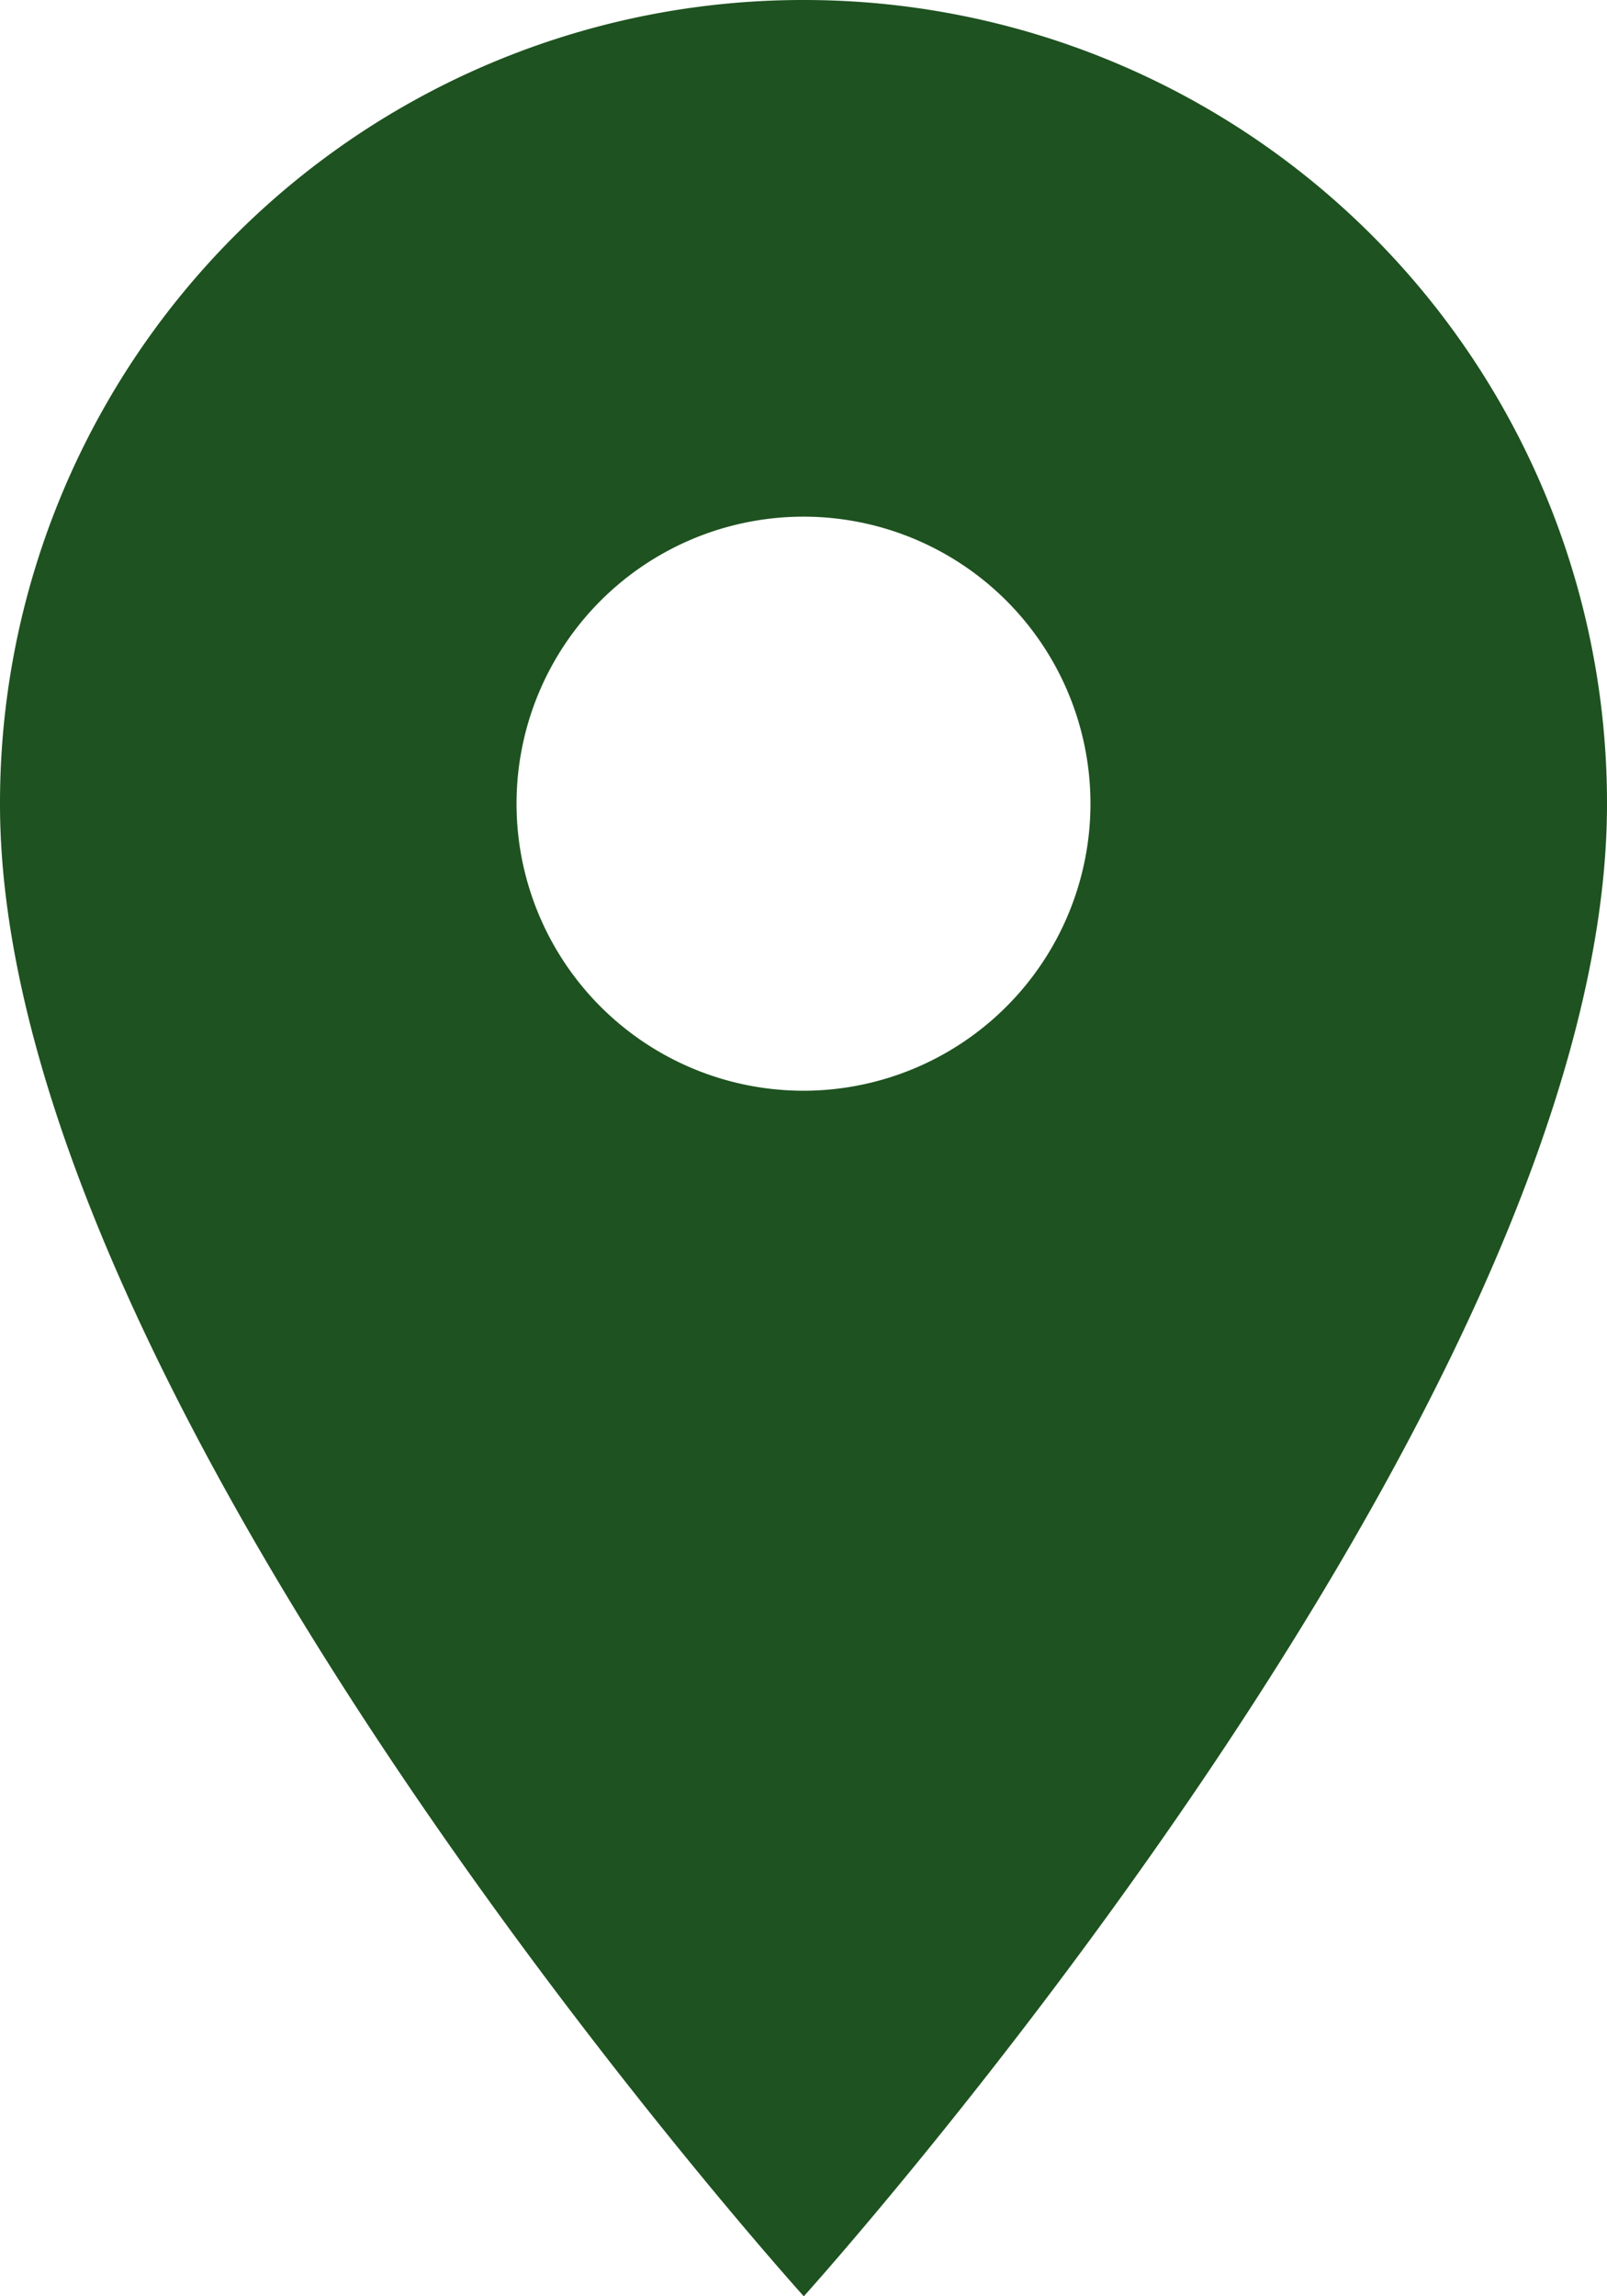 <svg xmlns="http://www.w3.org/2000/svg" viewBox="0 0 27.39 39.129">
  <path id="ic_place_24px" d="M18.7,2A13.685,13.685,0,0,0,5,15.7C5,25.966,18.7,41.129,18.7,41.129S32.39,25.966,32.39,15.7A13.685,13.685,0,0,0,18.7,2Zm0,18.586A4.891,4.891,0,1,1,23.586,15.7,4.893,4.893,0,0,1,18.7,20.586Z" transform="translate(-5 -2)" fill="#1e5220"/>
</svg>
